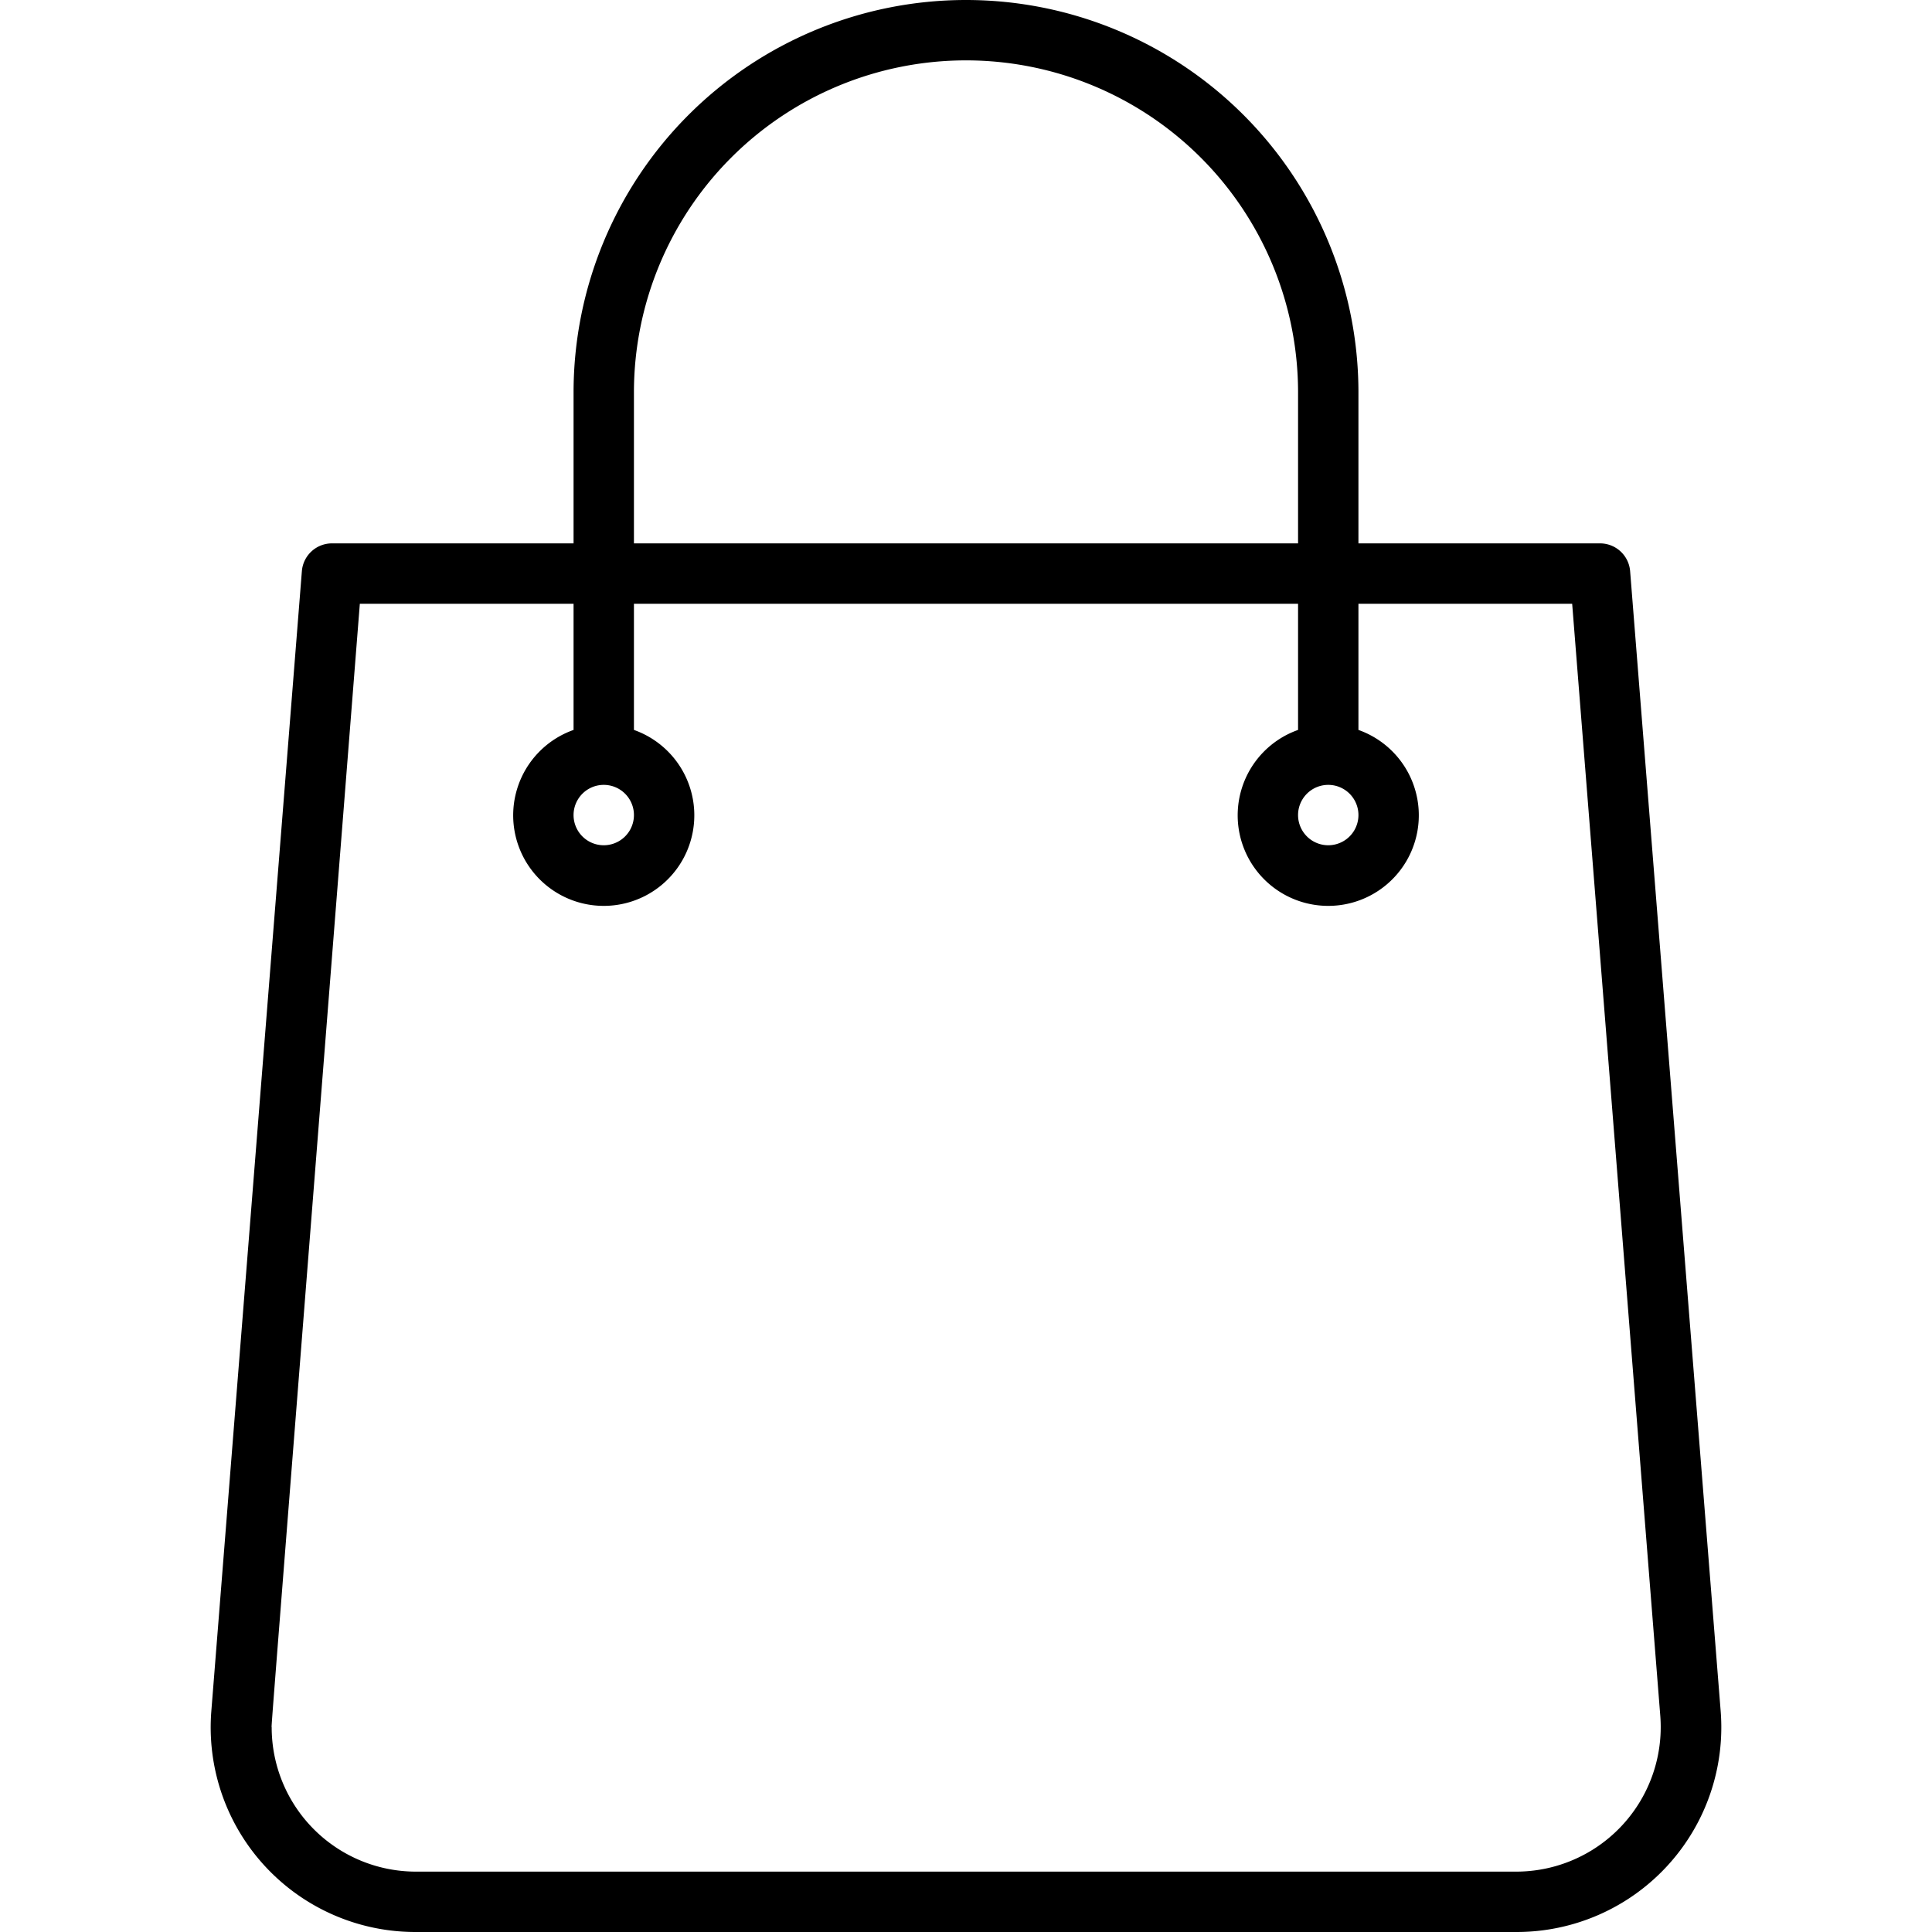 <svg xmlns="http://www.w3.org/2000/svg" viewBox="0 0 64 64"><title>Shop Bag</title><g id="Shop_Bag" data-name="Shop Bag"><path d="M57,56.69,54,18.92A1,1,0,0,0,53,18H45V13a13,13,0,0,0-26,0v5H11a1,1,0,0,0-1,.92L7,56.69A6.78,6.78,0,0,0,13.77,64H50.23A6.78,6.78,0,0,0,57,56.69ZM21,13a11,11,0,0,1,22,0v5H21ZM50.23,62H13.77A4.78,4.78,0,0,1,9,57.23C9,57,8.79,59.7,11.92,20H19v4.18a3,3,0,1,0,2,0V20H43v4.18a3,3,0,1,0,2,0V20h7.08L55,56.85A4.79,4.79,0,0,1,50.23,62ZM20,26a1,1,0,0,1,0,2A1,1,0,0,1,20,26Zm24,0a1,1,0,0,1,0,2A1,1,0,0,1,44,26Z"/></g></svg>